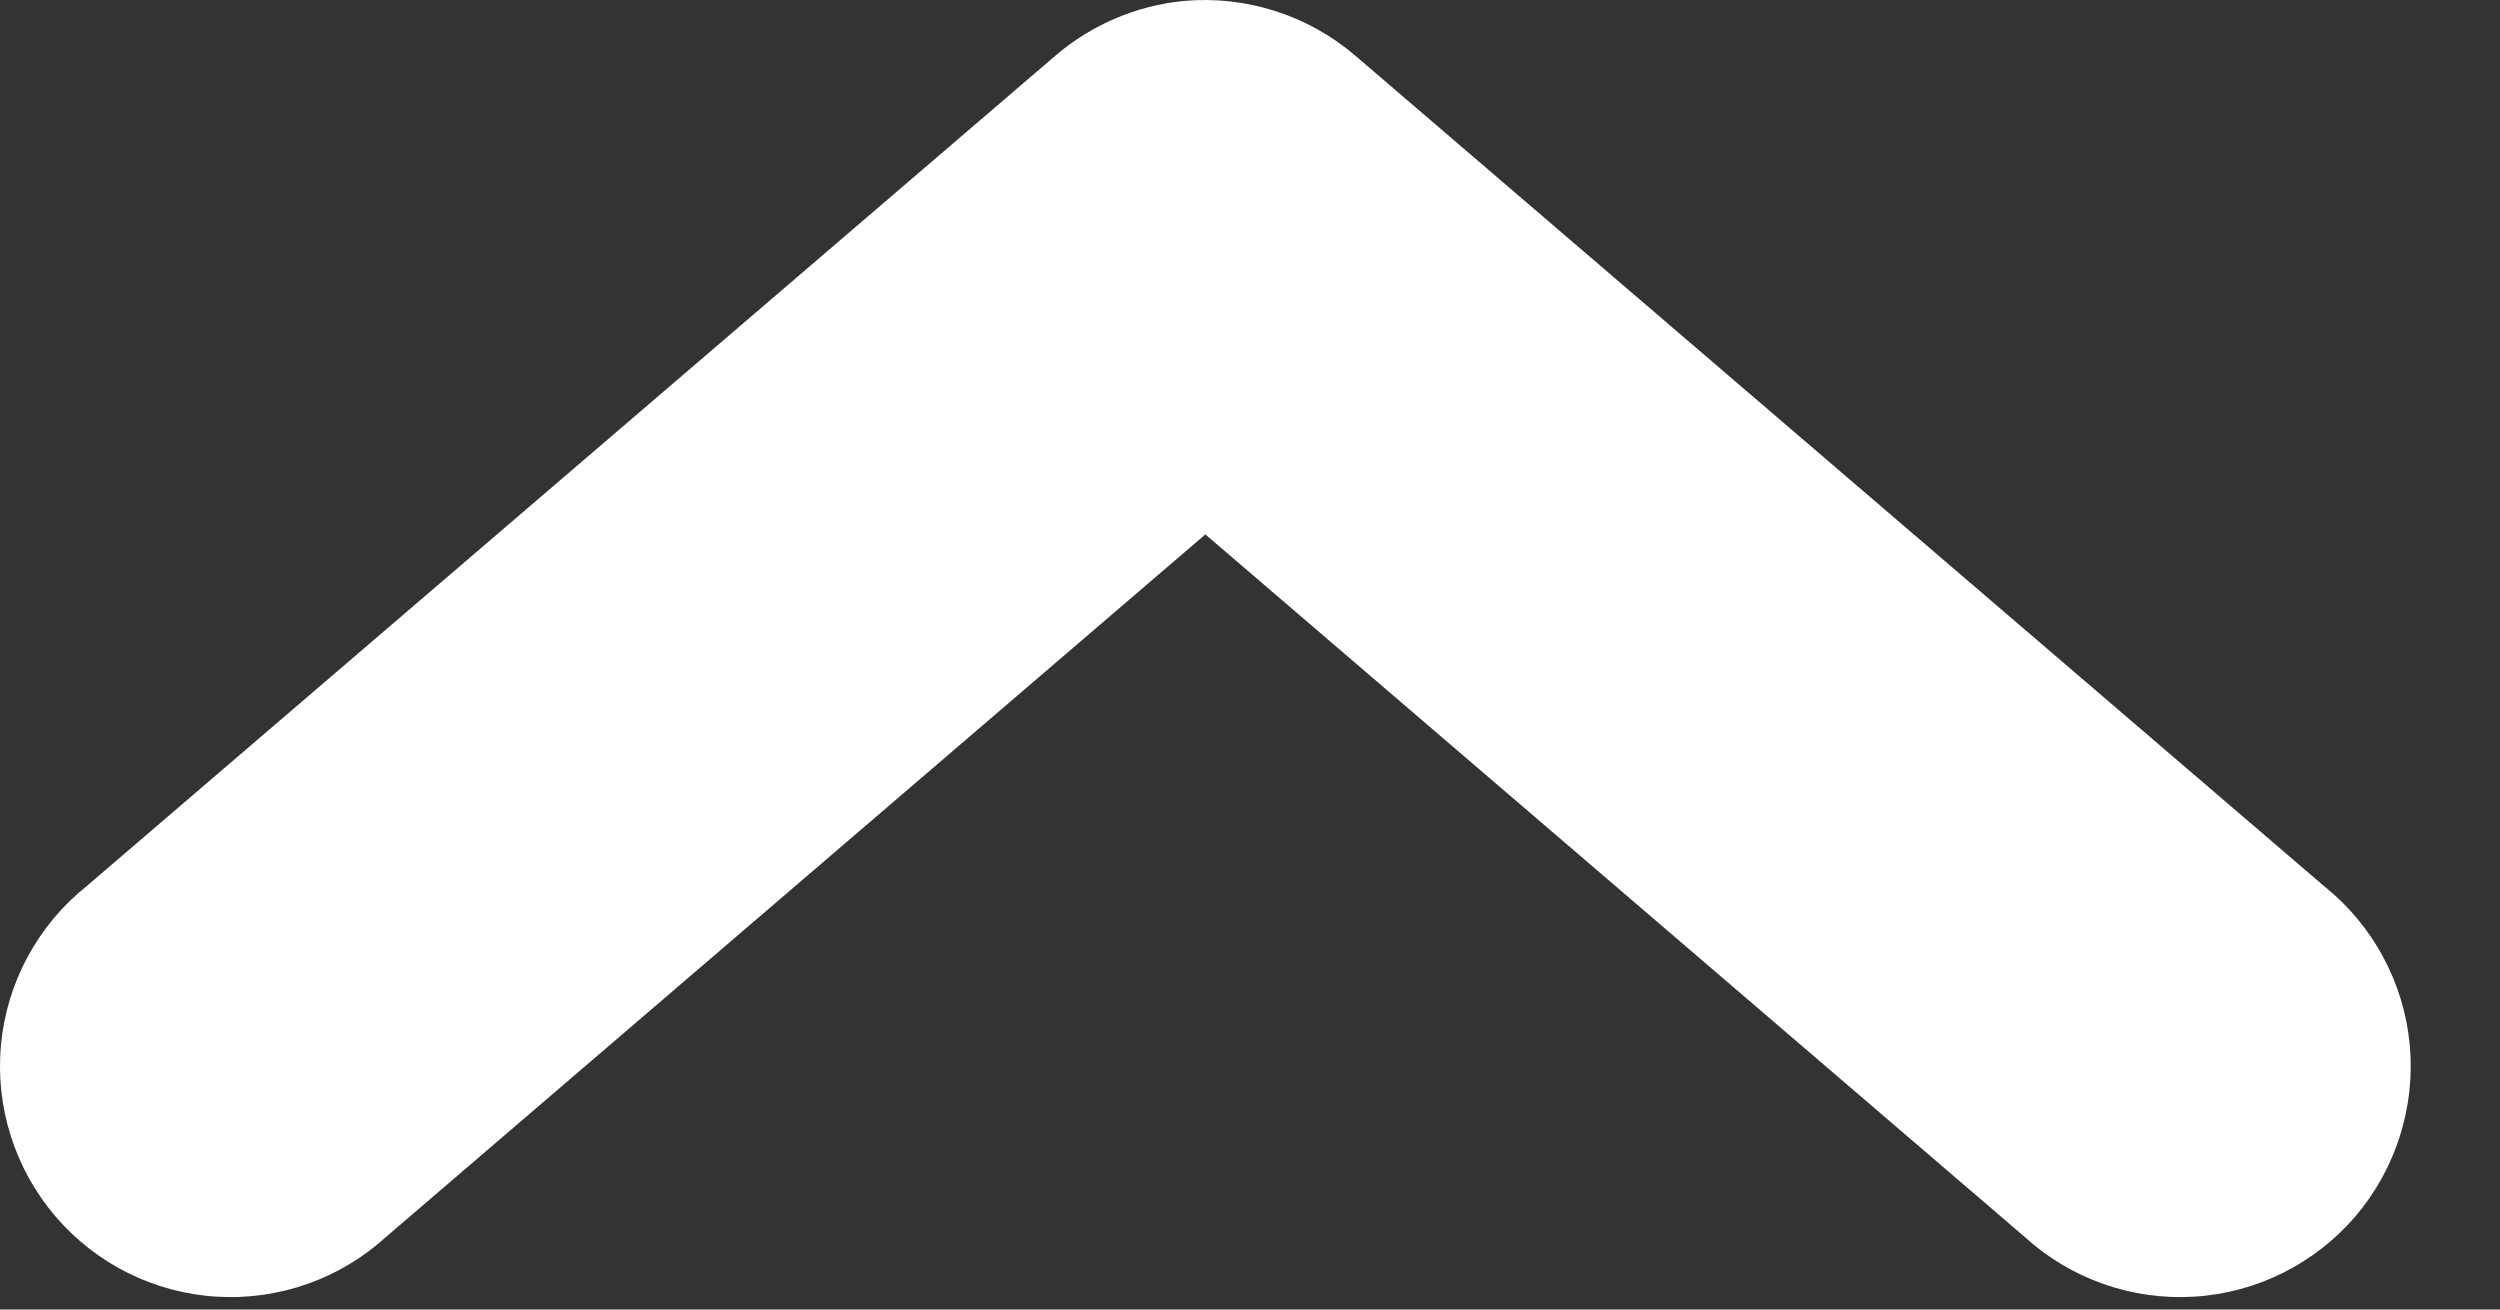 <svg width="21" height="11" viewBox="0 0 21 11" fill="none" xmlns="http://www.w3.org/2000/svg">
<rect x="0" y="0" width="21" height="11" fill="#333333" stroke="none"/>
<path d="M9.943 0.008C9.545 0.047 9.168 0.208 8.865 0.468L0.726 7.445C0.316 7.773 0.057 8.255 0.008 8.777C-0.04 9.299 0.125 9.819 0.466 10.218C0.808 10.617 1.295 10.86 1.819 10.892C2.343 10.924 2.858 10.742 3.245 10.388L10.125 4.489L17.005 10.388C17.392 10.742 17.907 10.924 18.431 10.892C18.955 10.86 19.442 10.617 19.785 10.218C20.125 9.819 20.29 9.299 20.242 8.777C20.193 8.255 19.934 7.773 19.524 7.445L11.385 0.468C10.986 0.126 10.466 -0.039 9.943 0.008Z" fill="white"/>
</svg>
